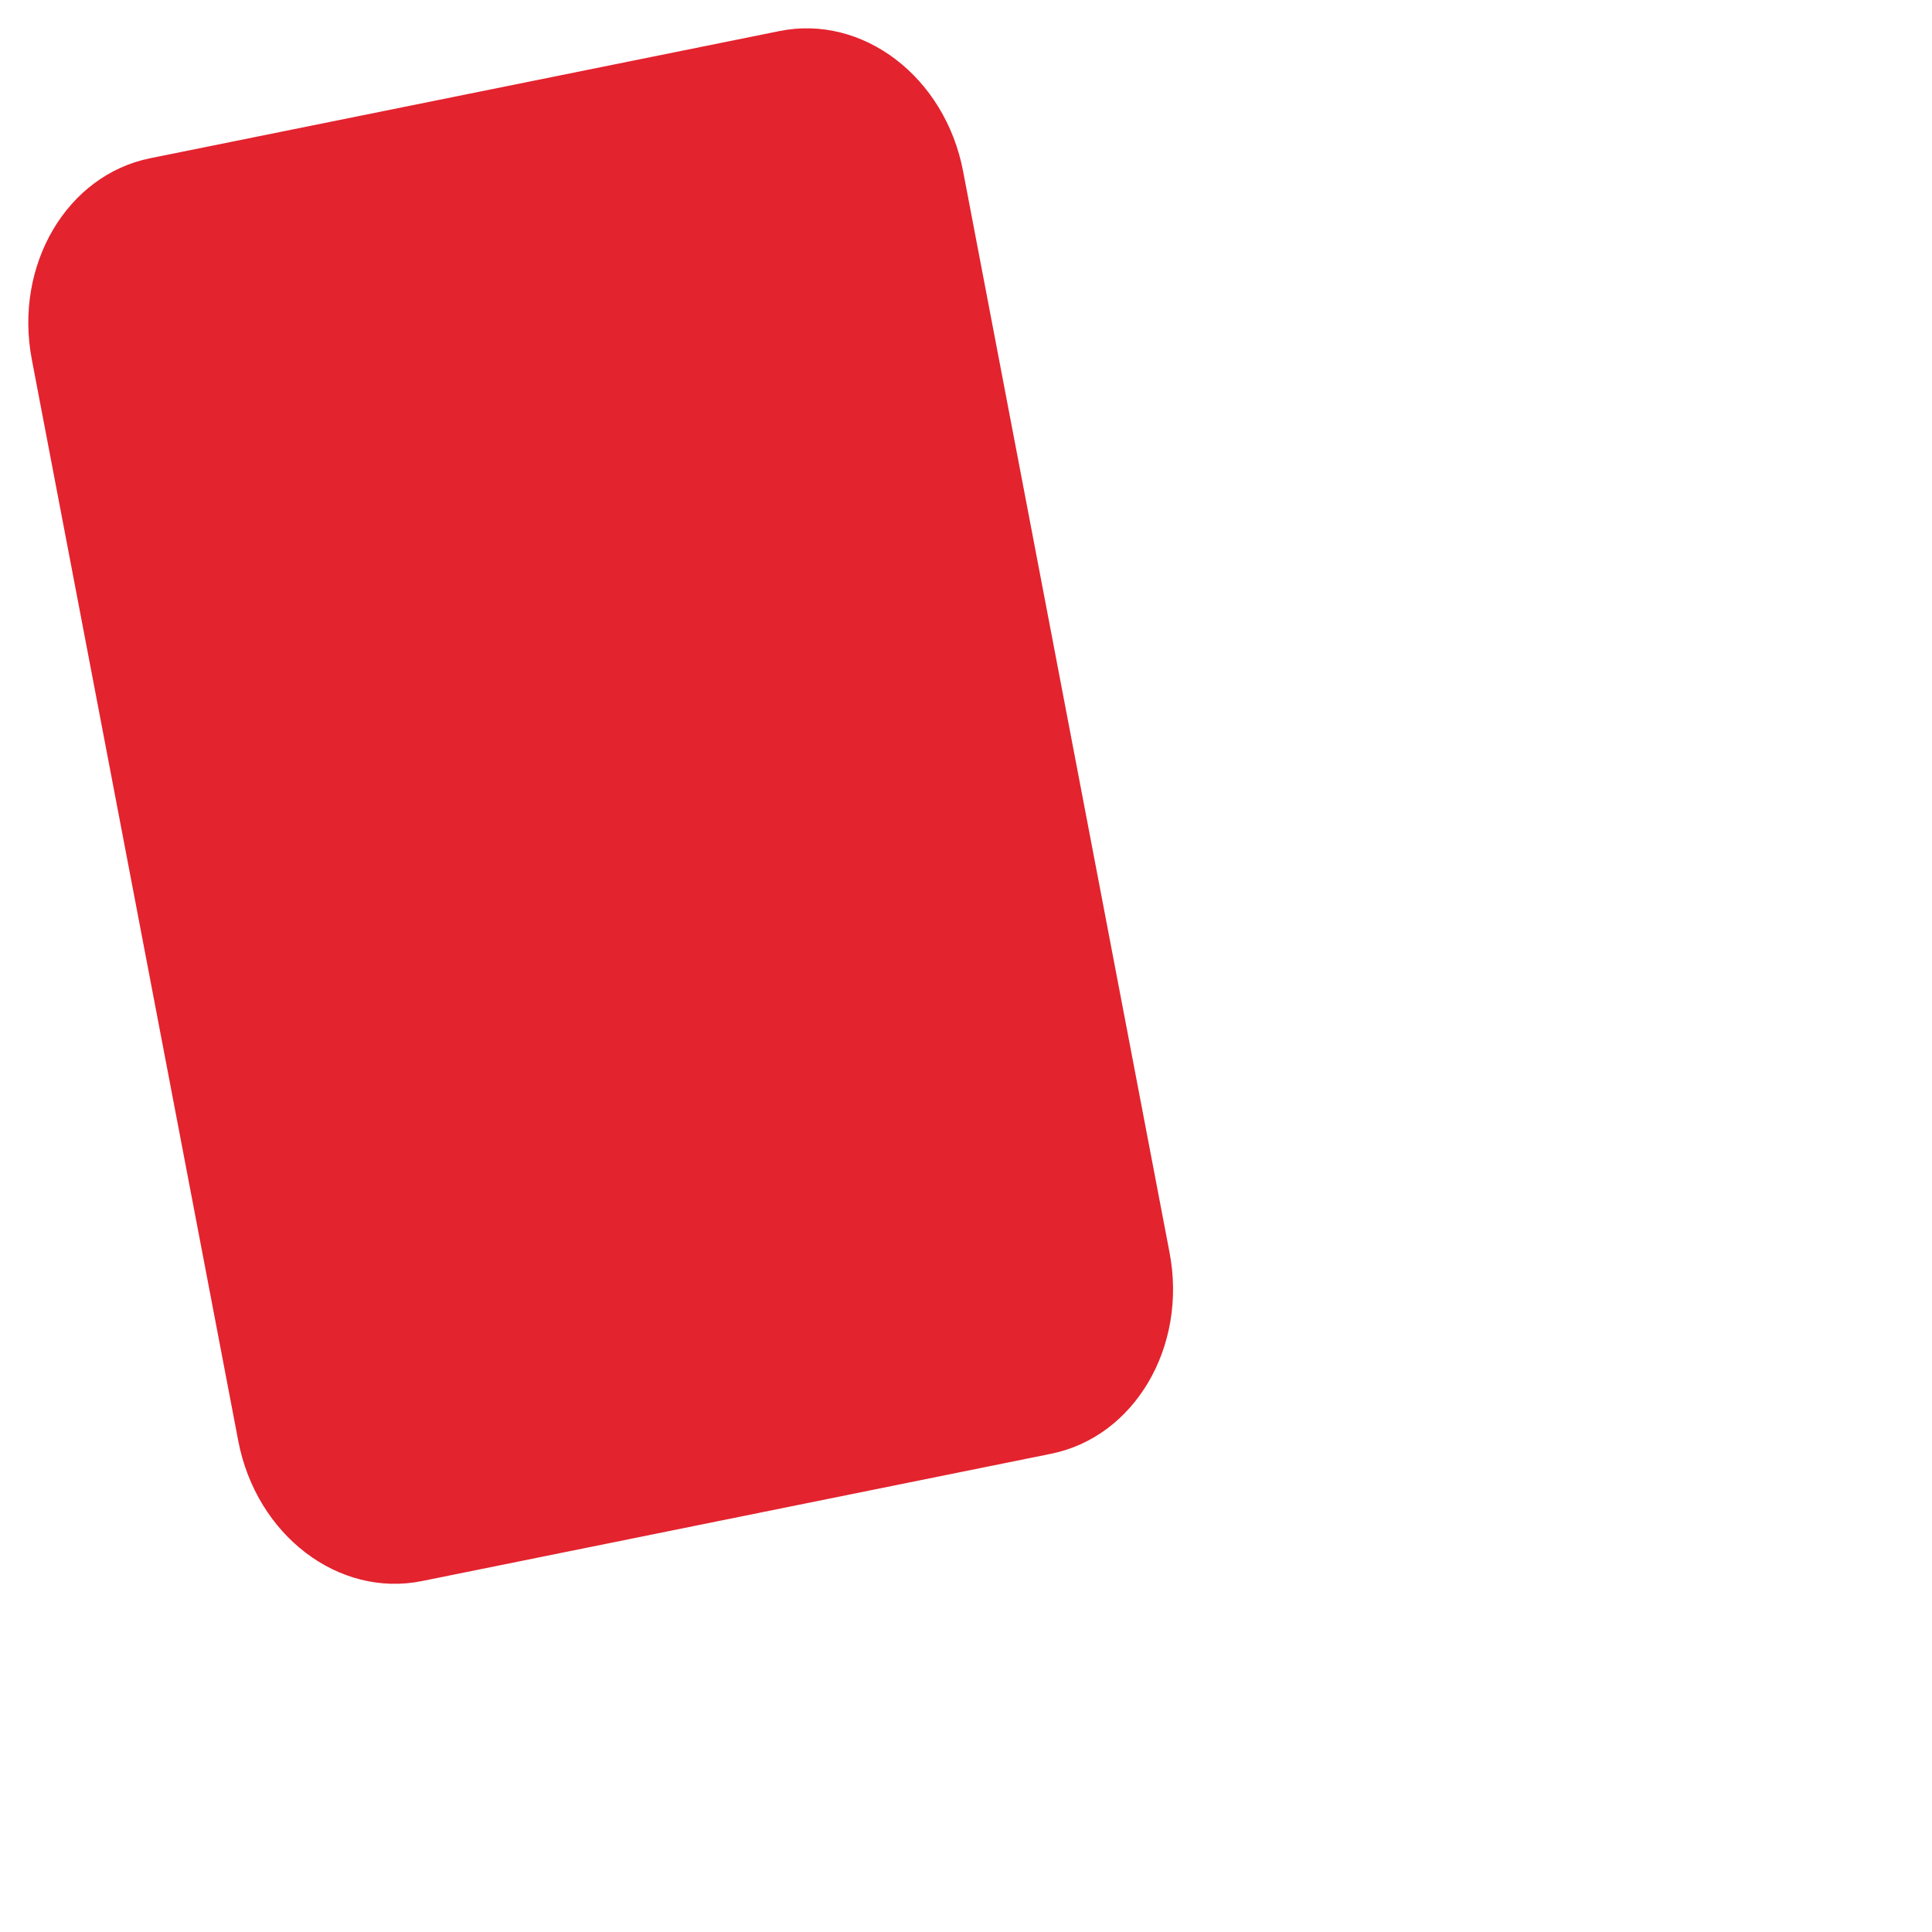 <svg xmlns="http://www.w3.org/2000/svg" data-name="Layer 1" viewBox="0 0 512 512">
	<path fill="#e3232e" d="M278.56,385.26,111.81,419c-22.11,4.47-43.89-12.17-48.67-37.16L8.43,95.26c-4.77-25,9.28-48.87,31.38-53.33L206.57,8.23c22.1-4.47,43.89,12.16,48.66,37.15l54.71,286.55C314.72,356.91,300.66,380.79,278.56,385.26Z" />
</svg>
